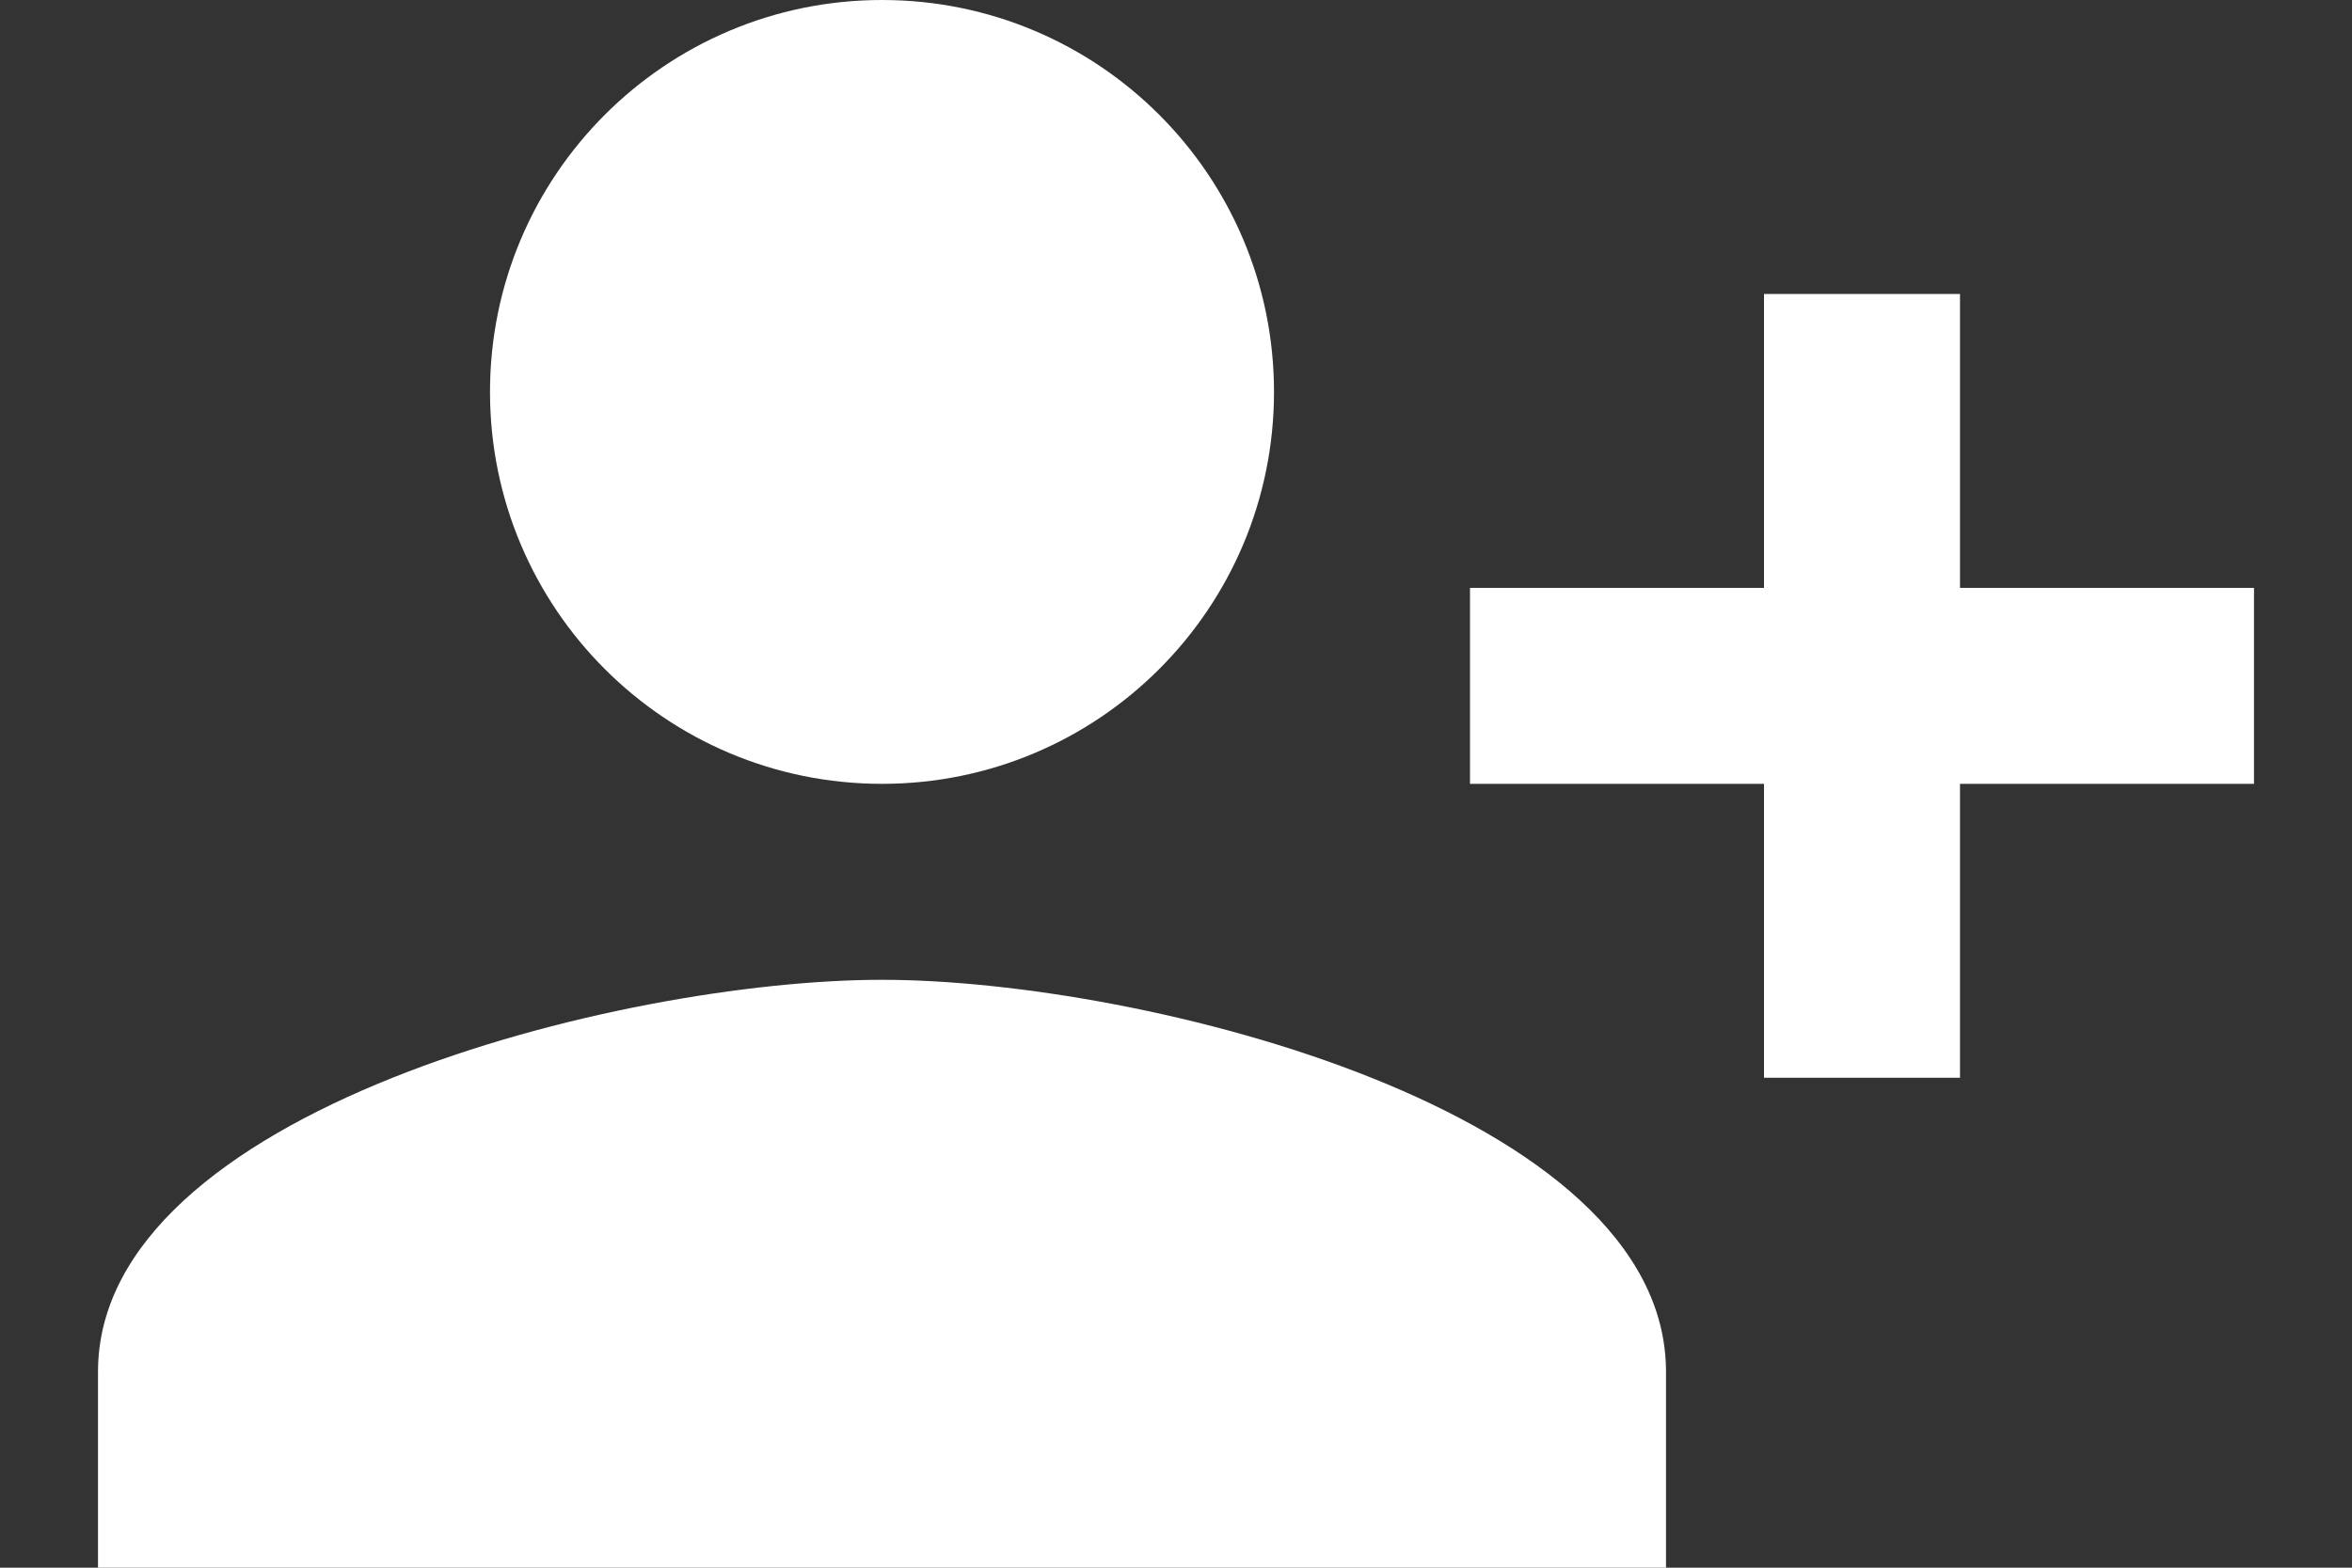 <svg width="18" height="12" viewBox="0 0 18 12" fill="none" xmlns="http://www.w3.org/2000/svg">
<rect x="0" y="0" width="18" height="12" fill="#333333" stroke="none"/>
<path d="M9.75 3C9.75 1.343 8.408 0 6.75 0C5.093 0 3.75 1.343 3.75 3C3.75 4.657 5.093 6 6.75 6C8.408 6 9.75 4.657 9.75 3ZM11.25 4.5V6H13.5V8.25H15V6H17.25V4.5H15V2.25H13.5V4.5H11.25ZM0.75 10.5V12H12.75V10.5C12.75 8.505 8.752 7.5 6.75 7.5C4.747 7.5 0.75 8.505 0.75 10.5Z" fill="white"/>
</svg>
